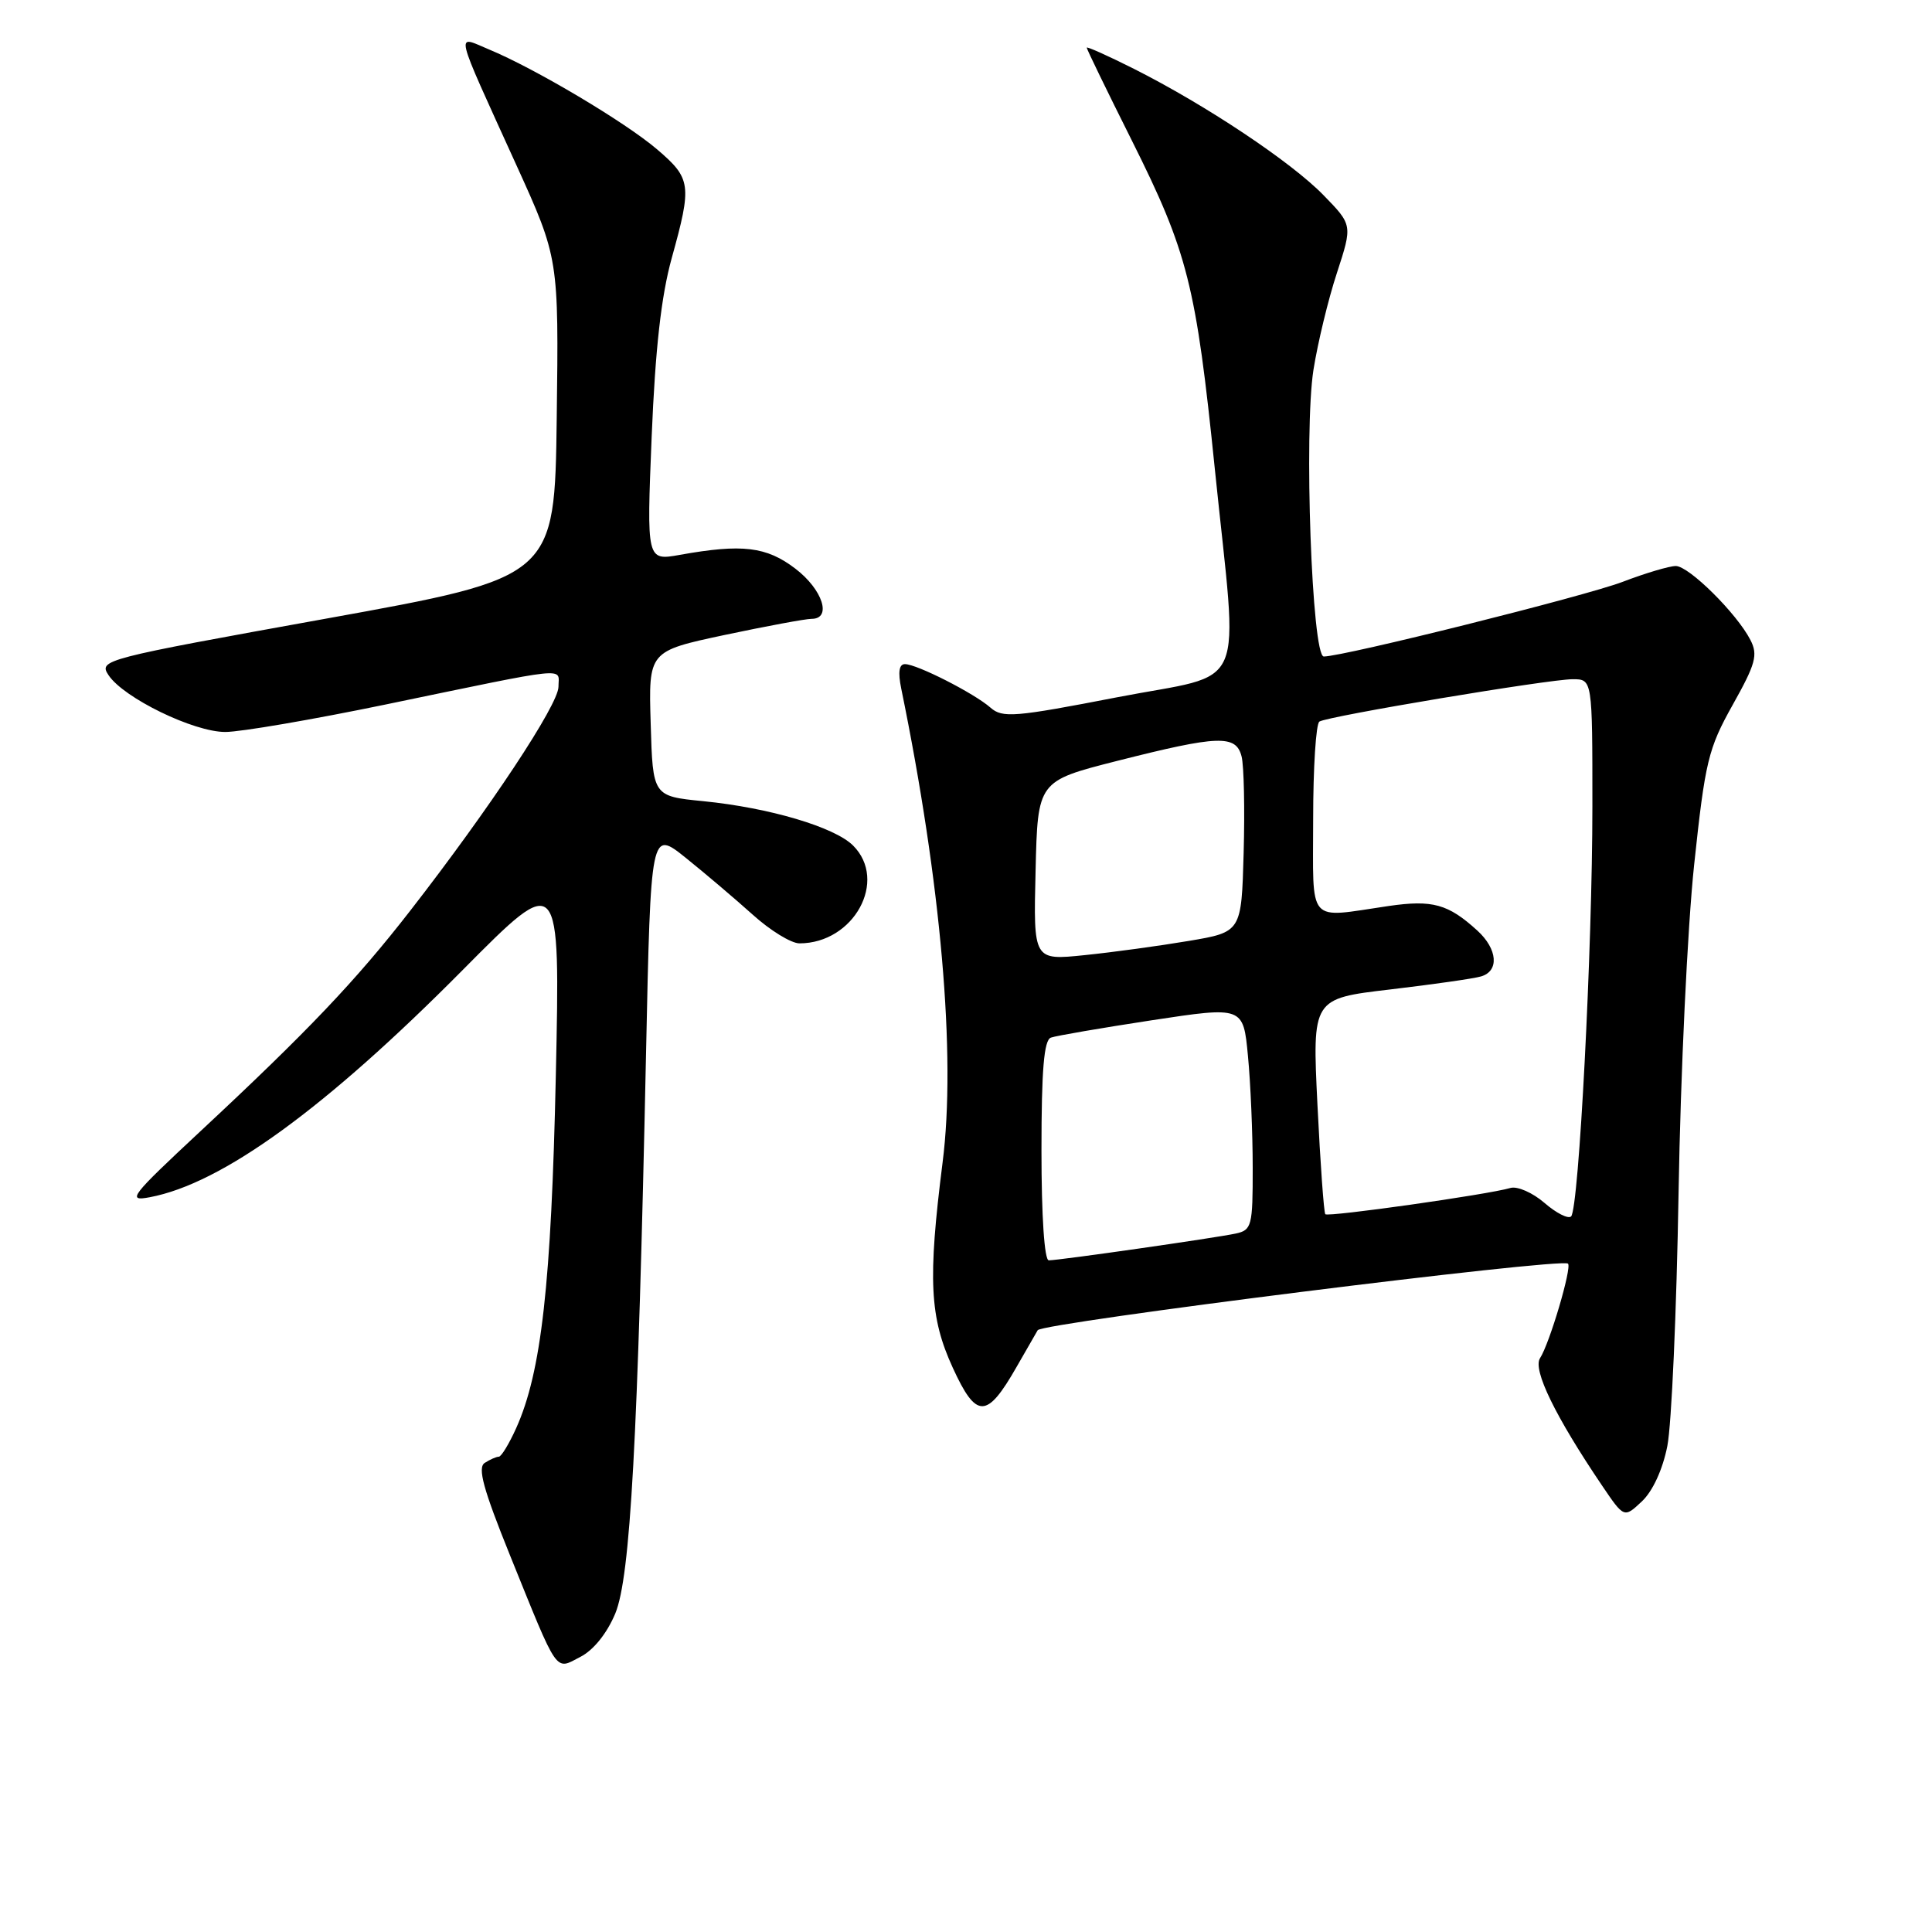 <?xml version="1.0" encoding="UTF-8" standalone="no"?>
<!DOCTYPE svg PUBLIC "-//W3C//DTD SVG 1.1//EN" "http://www.w3.org/Graphics/SVG/1.1/DTD/svg11.dtd" >
<svg xmlns="http://www.w3.org/2000/svg" xmlns:xlink="http://www.w3.org/1999/xlink" version="1.1" viewBox="0 0 256 256">
 <g >
 <path fill="currentColor"
d=" M 81.53 213.79 C 83.53 208.94 84.52 190.98 85.60 139.72 C 86.23 109.95 86.23 109.95 90.87 113.67 C 93.41 115.71 97.40 119.10 99.73 121.19 C 102.05 123.29 104.84 125.00 105.93 125.00 C 113.14 125.00 117.69 116.69 113.04 112.04 C 110.59 109.59 101.94 107.03 93.19 106.16 C 86.50 105.50 86.50 105.50 86.22 95.89 C 85.93 86.29 85.93 86.29 96.00 84.14 C 101.54 82.97 106.73 82.00 107.54 82.00 C 110.27 82.00 109.01 78.11 105.39 75.35 C 101.55 72.42 98.35 72.04 90.09 73.52 C 85.68 74.31 85.68 74.31 86.35 57.83 C 86.83 46.23 87.61 39.24 89.01 34.19 C 91.70 24.50 91.59 23.66 87.09 19.81 C 82.89 16.21 70.88 9.07 64.77 6.54 C 60.34 4.70 60.02 3.38 68.42 21.87 C 74.04 34.24 74.04 34.24 73.77 55.37 C 73.50 76.50 73.50 76.50 43.27 81.96 C 13.56 87.32 13.06 87.45 14.38 89.46 C 16.38 92.48 25.67 97.00 29.86 96.99 C 31.86 96.99 41.38 95.36 51.00 93.37 C 76.00 88.19 74.00 88.40 74.00 91.00 C 74.00 93.36 64.90 107.11 54.36 120.67 C 47.14 129.96 40.81 136.62 26.50 149.95 C 17.29 158.54 16.76 159.22 19.84 158.64 C 29.41 156.84 43.10 146.90 61.34 128.50 C 74.23 115.50 74.23 115.50 73.65 142.50 C 73.05 170.14 71.74 181.82 68.39 189.25 C 67.46 191.31 66.43 193.01 66.10 193.02 C 65.77 193.02 64.93 193.39 64.23 193.84 C 63.25 194.46 64.04 197.33 67.57 206.07 C 74.06 222.11 73.50 221.31 76.91 219.54 C 78.65 218.65 80.44 216.41 81.53 213.79 Z  M 220.93 191.61 C 221.49 188.80 222.16 173.68 222.42 158.00 C 222.68 142.32 223.61 122.80 224.48 114.61 C 225.94 100.89 226.34 99.21 229.59 93.40 C 232.64 87.96 232.96 86.78 231.94 84.80 C 230.14 81.29 223.79 75.00 222.05 75.00 C 221.20 75.00 218.03 75.94 215.00 77.10 C 210.04 78.99 178.07 86.98 175.41 86.99 C 173.83 87.00 172.76 57.19 174.04 49.00 C 174.61 45.42 176.00 39.65 177.15 36.16 C 179.22 29.81 179.22 29.81 175.36 25.85 C 171.06 21.44 159.78 13.92 150.25 9.12 C 146.81 7.39 144.00 6.13 144.00 6.32 C 144.00 6.52 146.68 12.04 149.96 18.59 C 157.40 33.47 158.48 37.76 160.98 62.23 C 164.08 92.52 165.60 88.99 147.99 92.40 C 134.43 95.03 132.83 95.16 131.25 93.77 C 129.08 91.86 121.49 88.00 119.91 88.00 C 119.13 88.00 118.97 89.06 119.42 91.25 C 124.69 116.94 126.70 139.88 124.90 154.02 C 122.93 169.58 123.18 174.55 126.25 181.24 C 129.37 188.05 130.76 188.03 134.70 181.13 C 136.16 178.58 137.42 176.39 137.50 176.26 C 138.10 175.27 206.95 166.62 207.77 167.44 C 208.30 167.97 205.33 178.02 204.06 179.97 C 203.07 181.50 206.09 187.69 212.27 196.83 C 215.20 201.16 215.20 201.16 217.56 198.94 C 218.99 197.60 220.32 194.71 220.93 191.61 Z  M 138.00 152.47 C 138.00 141.75 138.33 137.82 139.25 137.49 C 139.94 137.24 145.95 136.21 152.62 135.19 C 164.74 133.35 164.74 133.35 165.36 139.92 C 165.71 143.54 165.99 150.20 165.99 154.73 C 166.00 162.46 165.86 162.99 163.75 163.45 C 161.07 164.03 140.36 167.00 138.97 167.00 C 138.39 167.00 138.00 161.19 138.00 152.47 Z  M 204.65 159.39 C 203.09 158.04 201.06 157.15 200.15 157.41 C 197.17 158.29 175.96 161.29 175.61 160.89 C 175.42 160.68 174.95 154.16 174.57 146.41 C 173.88 132.32 173.88 132.32 184.19 131.11 C 189.86 130.44 195.29 129.67 196.25 129.38 C 198.68 128.67 198.44 125.75 195.75 123.30 C 191.88 119.78 189.82 119.21 184.00 120.05 C 173.05 121.65 174.00 122.73 174.00 108.56 C 174.00 101.72 174.37 95.89 174.83 95.61 C 175.99 94.89 205.23 90.00 208.39 90.00 C 211.00 90.00 211.00 90.00 211.00 106.82 C 211.00 125.71 209.21 160.14 208.18 161.18 C 207.80 161.55 206.22 160.75 204.65 159.39 Z  M 137.22 115.38 C 137.50 103.50 137.50 103.50 148.00 100.83 C 161.48 97.41 163.79 97.33 164.52 100.25 C 164.83 101.49 164.95 107.22 164.79 113.00 C 164.50 123.50 164.50 123.50 157.50 124.68 C 153.65 125.33 147.45 126.18 143.72 126.56 C 136.93 127.26 136.93 127.26 137.22 115.38 Z "/>
</g>
</svg>